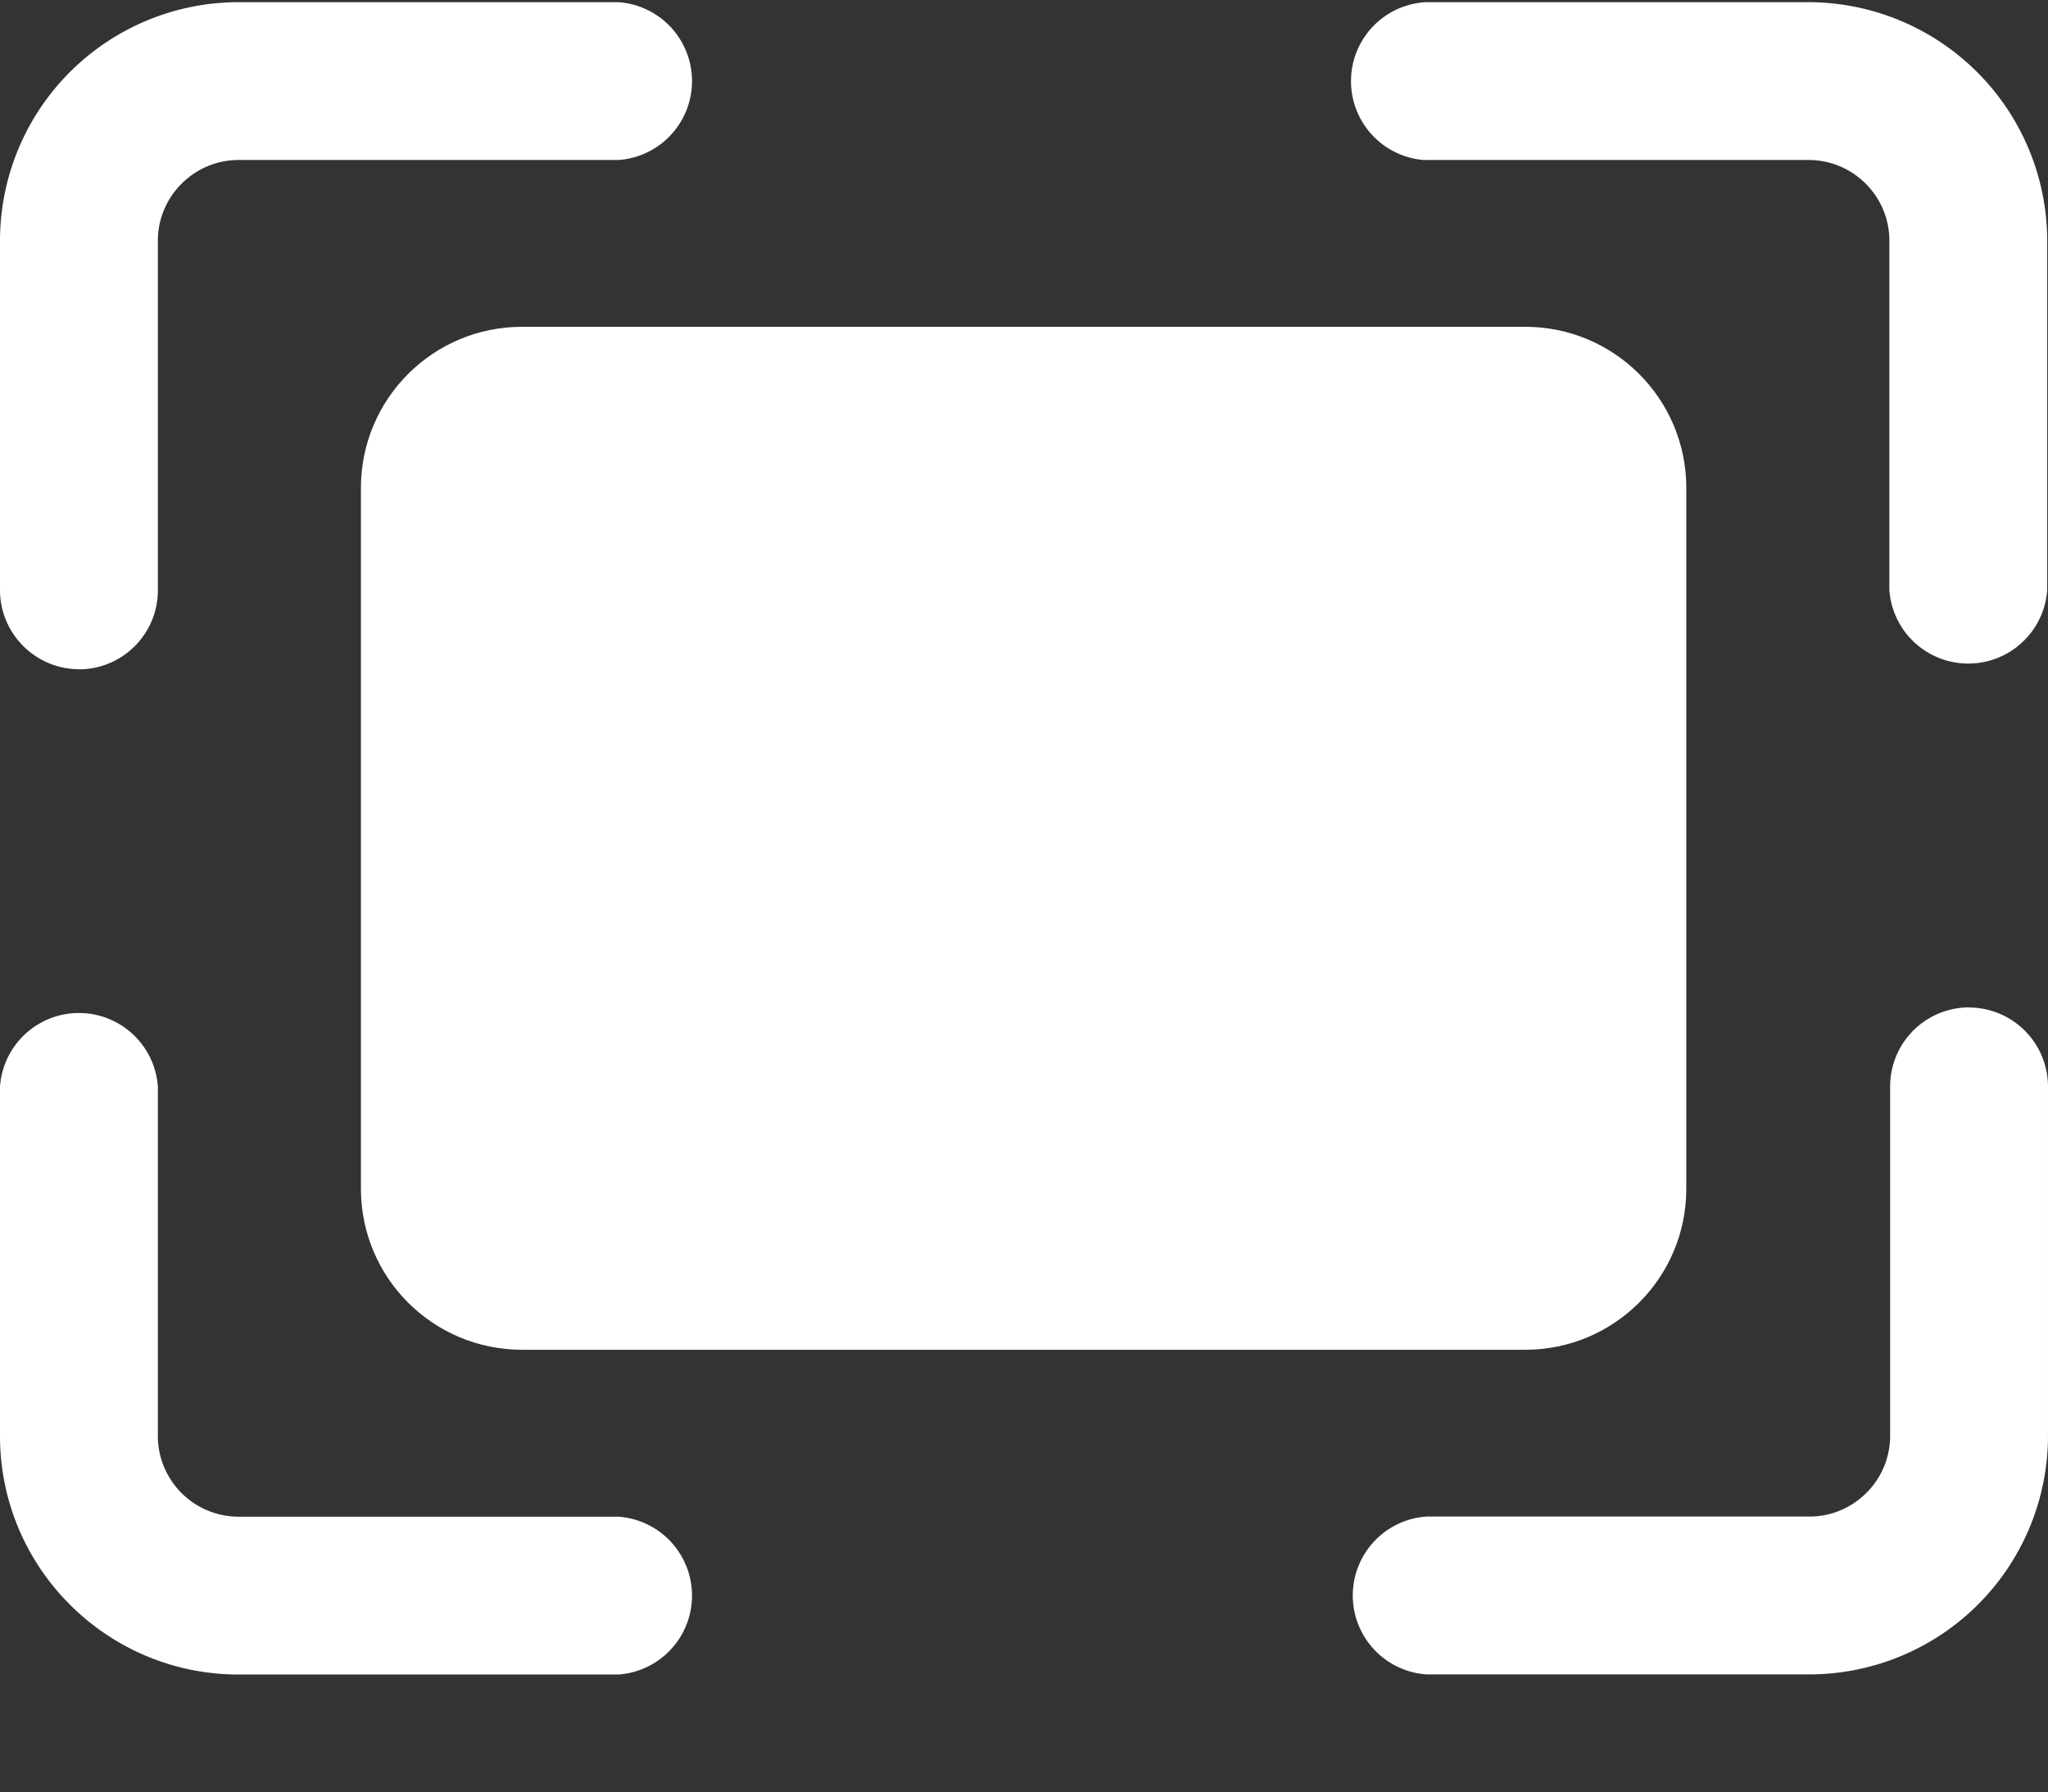 <?xml version="1.0" standalone="no"?><!DOCTYPE svg PUBLIC "-//W3C//DTD SVG 1.1//EN" "http://www.w3.org/Graphics/SVG/1.1/DTD/svg11.dtd"><svg t="1565232178726" class="icon" viewBox="0 0 1170 1024" version="1.1" xmlns="http://www.w3.org/2000/svg" p-id="2129" xmlns:xlink="http://www.w3.org/1999/xlink" width="228.516" height="200"><rect x="0" y="0" width="1170" height="1024" fill="#333333" stroke="none"/><defs><style type="text/css"></style></defs><path d="M298.277 186.734c-50.907 0-92.087 41.179-92.087 92.087v400.457c0 50.834 41.179 92.014 92.087 92.014h573.001c50.907 0 92.087-41.179 92.087-92.014V278.821c0-50.907-41.179-92.087-92.087-92.087H298.277z" fill="#ffffff" p-id="2130"></path><path d="M1124.937 575.634a45.202 45.202 0 0 0-45.129 45.129v199.753c0 25.307-20.699 46.08-46.08 46.08h-218.843a45.202 45.202 0 0 0 0 90.185h218.917a136.411 136.411 0 0 0 136.192-136.265v-199.68a45.202 45.202 0 0 0-45.056-45.129zM45.129 382.464c24.869 0 45.056-20.261 45.056-45.129V137.509c0-25.307 20.773-46.08 46.08-46.08H353.28a45.202 45.202 0 0 0 0-90.185H136.265A136.338 136.338 0 0 0 0 137.509v199.68c0 24.869 20.261 45.202 45.129 45.202z m308.151 484.206H136.265a46.153 46.153 0 0 1-46.08-46.08v-199.68a45.202 45.202 0 0 0-90.185 0v199.68c0 75.337 61.221 136.265 136.265 136.265H353.28a45.202 45.202 0 0 0 0-90.185zM814.446 91.429h218.843c25.381 0 46.08 20.699 46.08 46.007v199.68a45.202 45.202 0 0 0 90.185 0V137.509A136.558 136.558 0 0 0 1033.289 1.243h-218.843a45.202 45.202 0 0 0 0 90.258z" fill="#ffffff" p-id="2131"></path></svg>